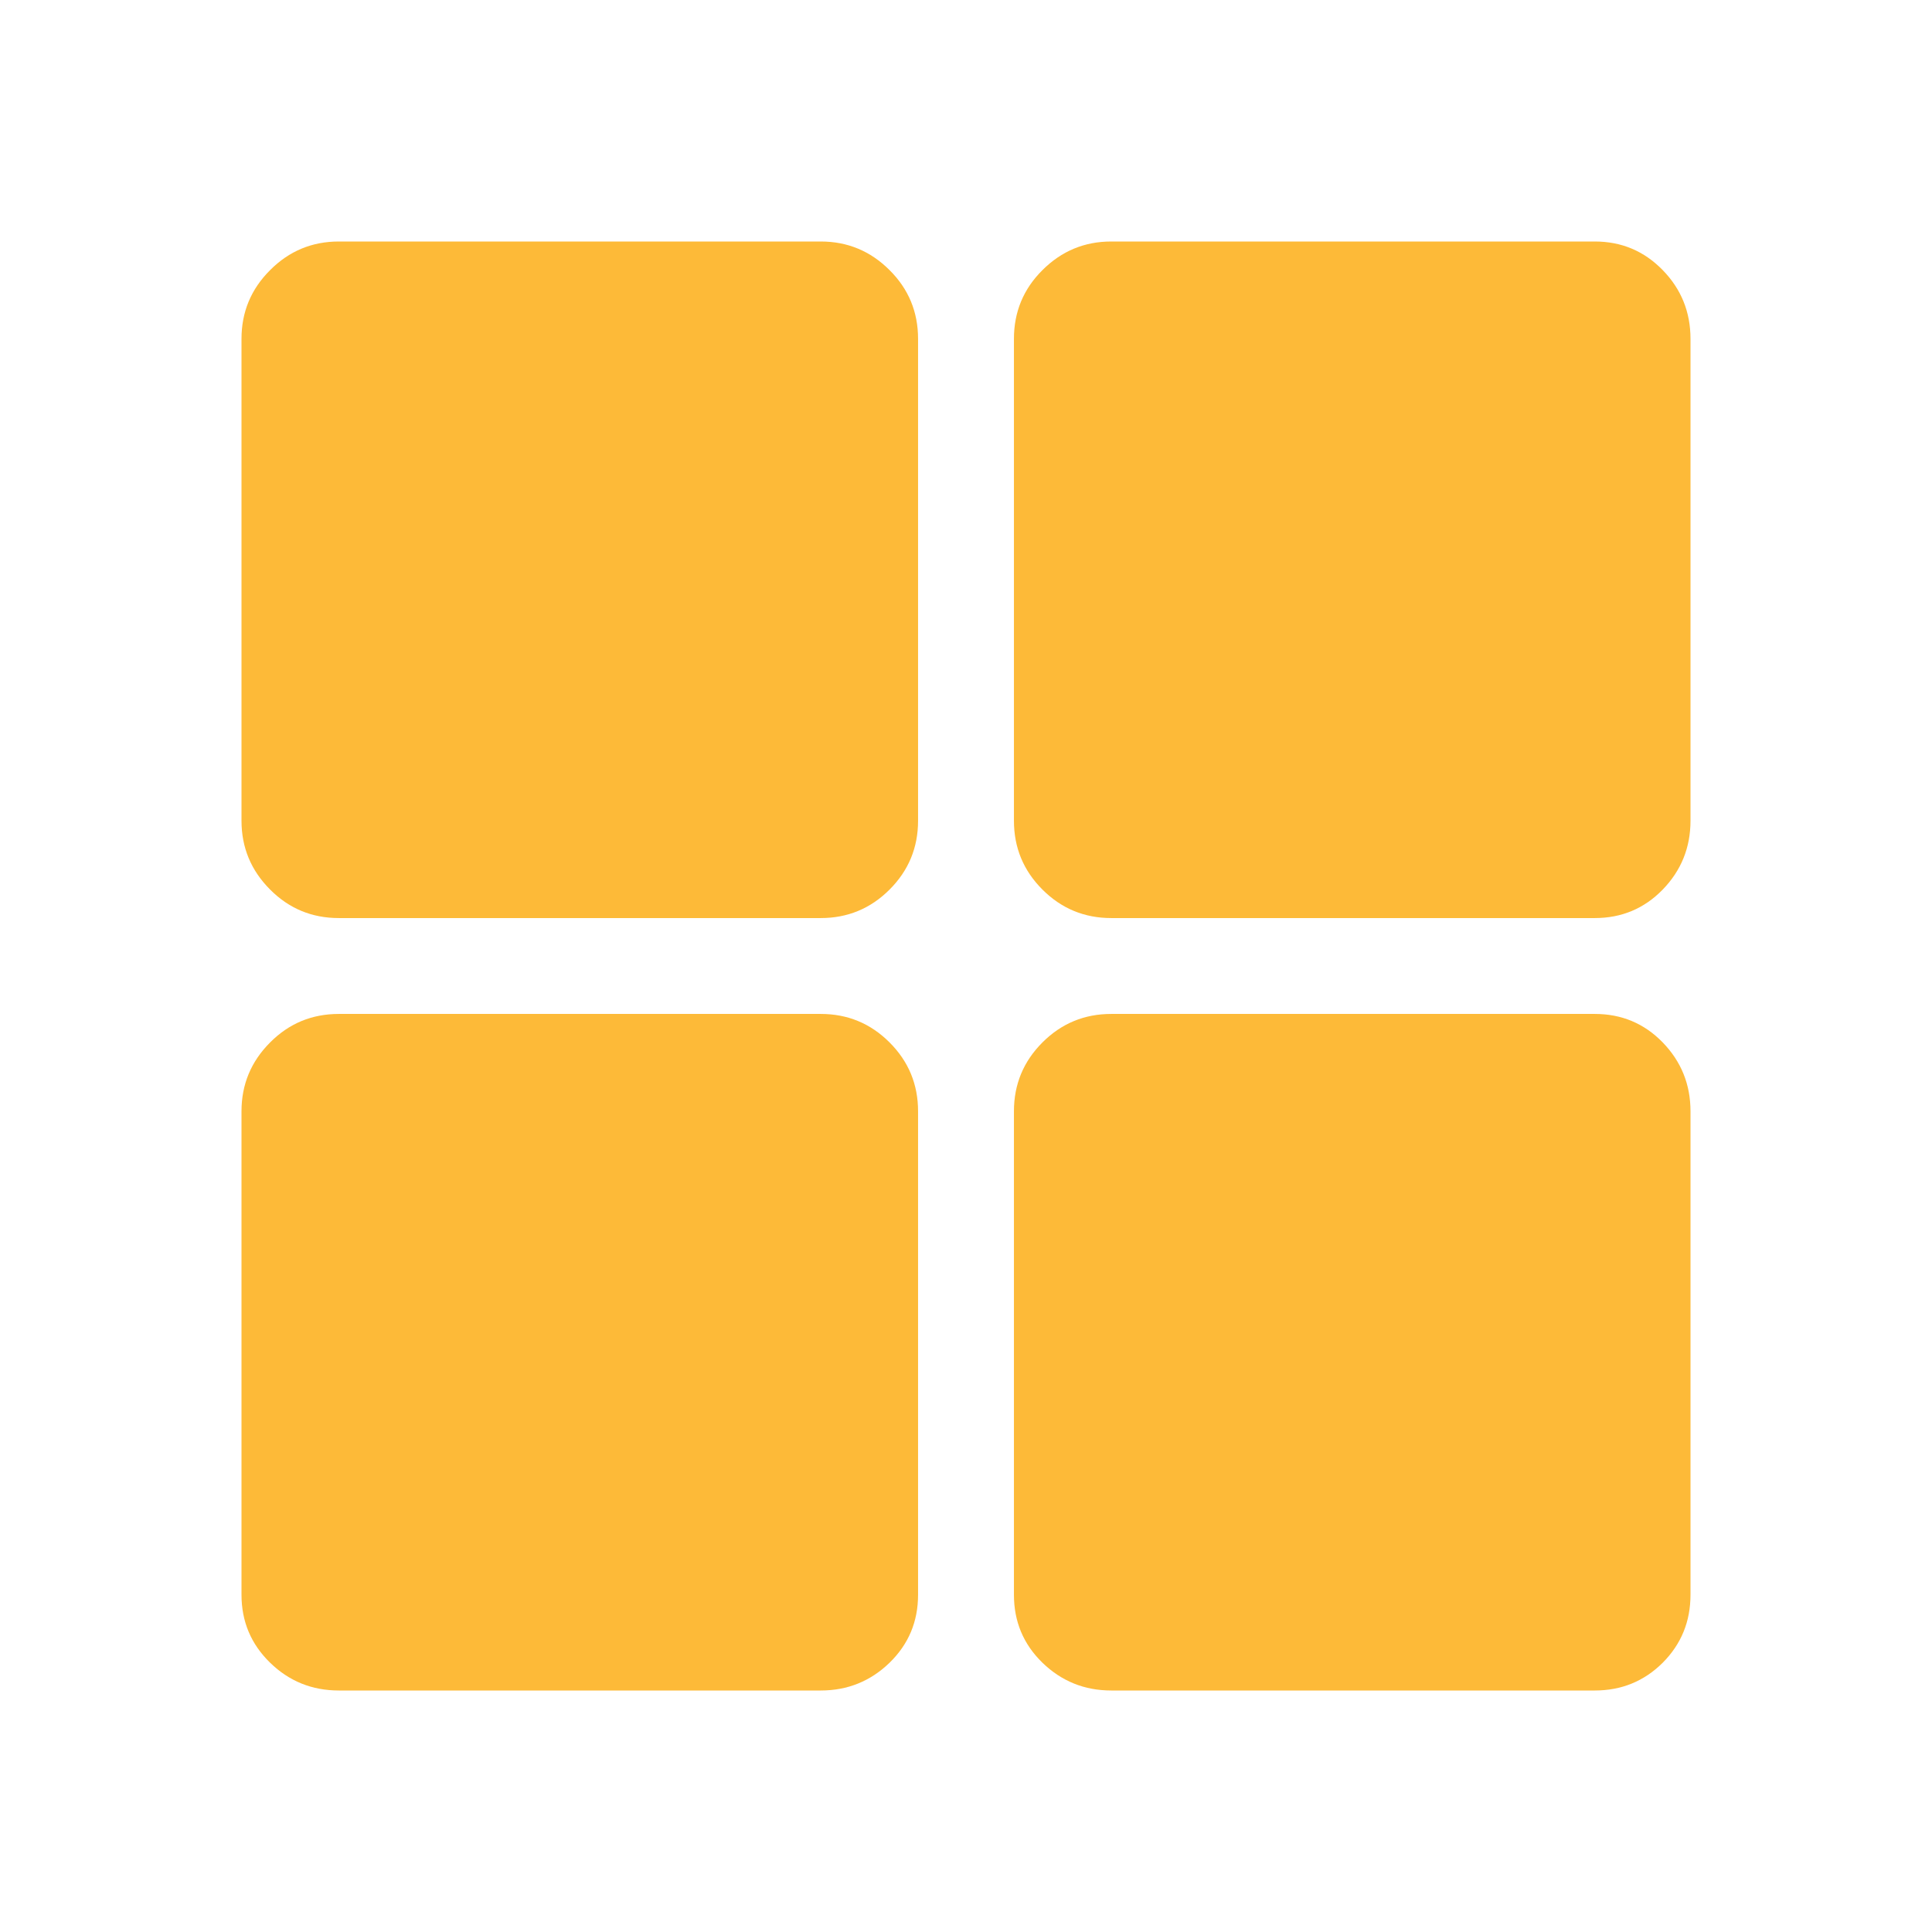 <svg width="16" height="16" viewBox="0 0 16 16" fill="none" xmlns="http://www.w3.org/2000/svg">
<path d="M6.797 2C7.019 2 7.209 2.079 7.367 2.237C7.525 2.394 7.603 2.584 7.603 2.806V6.797C7.603 7.019 7.525 7.209 7.367 7.367C7.209 7.525 7.019 7.603 6.797 7.603H2.806C2.584 7.603 2.394 7.525 2.237 7.367C2.079 7.209 2 7.019 2 6.797V2.806C2 2.584 2.079 2.394 2.237 2.237C2.394 2.079 2.584 2 2.806 2H6.797V2ZM13.207 2C13.429 2 13.616 2.079 13.77 2.237C13.923 2.394 14 2.584 14 2.806V6.797C14 7.019 13.923 7.209 13.77 7.367C13.616 7.525 13.429 7.603 13.207 7.603H9.203C8.981 7.603 8.791 7.525 8.633 7.367C8.475 7.209 8.397 7.019 8.397 6.797V2.806C8.397 2.584 8.475 2.394 8.633 2.237C8.791 2.079 8.981 2 9.203 2H13.207V2ZM6.797 8.397C7.019 8.397 7.209 8.475 7.367 8.633C7.525 8.791 7.603 8.981 7.603 9.203V13.207C7.603 13.429 7.525 13.616 7.367 13.77C7.209 13.923 7.019 14 6.797 14H2.806C2.584 14 2.394 13.923 2.237 13.77C2.079 13.616 2 13.429 2 13.207V9.203C2 8.981 2.079 8.791 2.237 8.633C2.394 8.475 2.584 8.397 2.806 8.397H6.797V8.397ZM13.207 8.397C13.429 8.397 13.616 8.475 13.77 8.633C13.923 8.791 14 8.981 14 9.203V13.207C14 13.429 13.923 13.616 13.77 13.77C13.616 13.923 13.429 14 13.207 14H9.203C8.981 14 8.791 13.923 8.633 13.77C8.475 13.616 8.397 13.429 8.397 13.207V9.203C8.397 8.981 8.475 8.791 8.633 8.633C8.791 8.475 8.981 8.397 9.203 8.397H13.207V8.397Z" fill="#FDBA38"/>
</svg>
